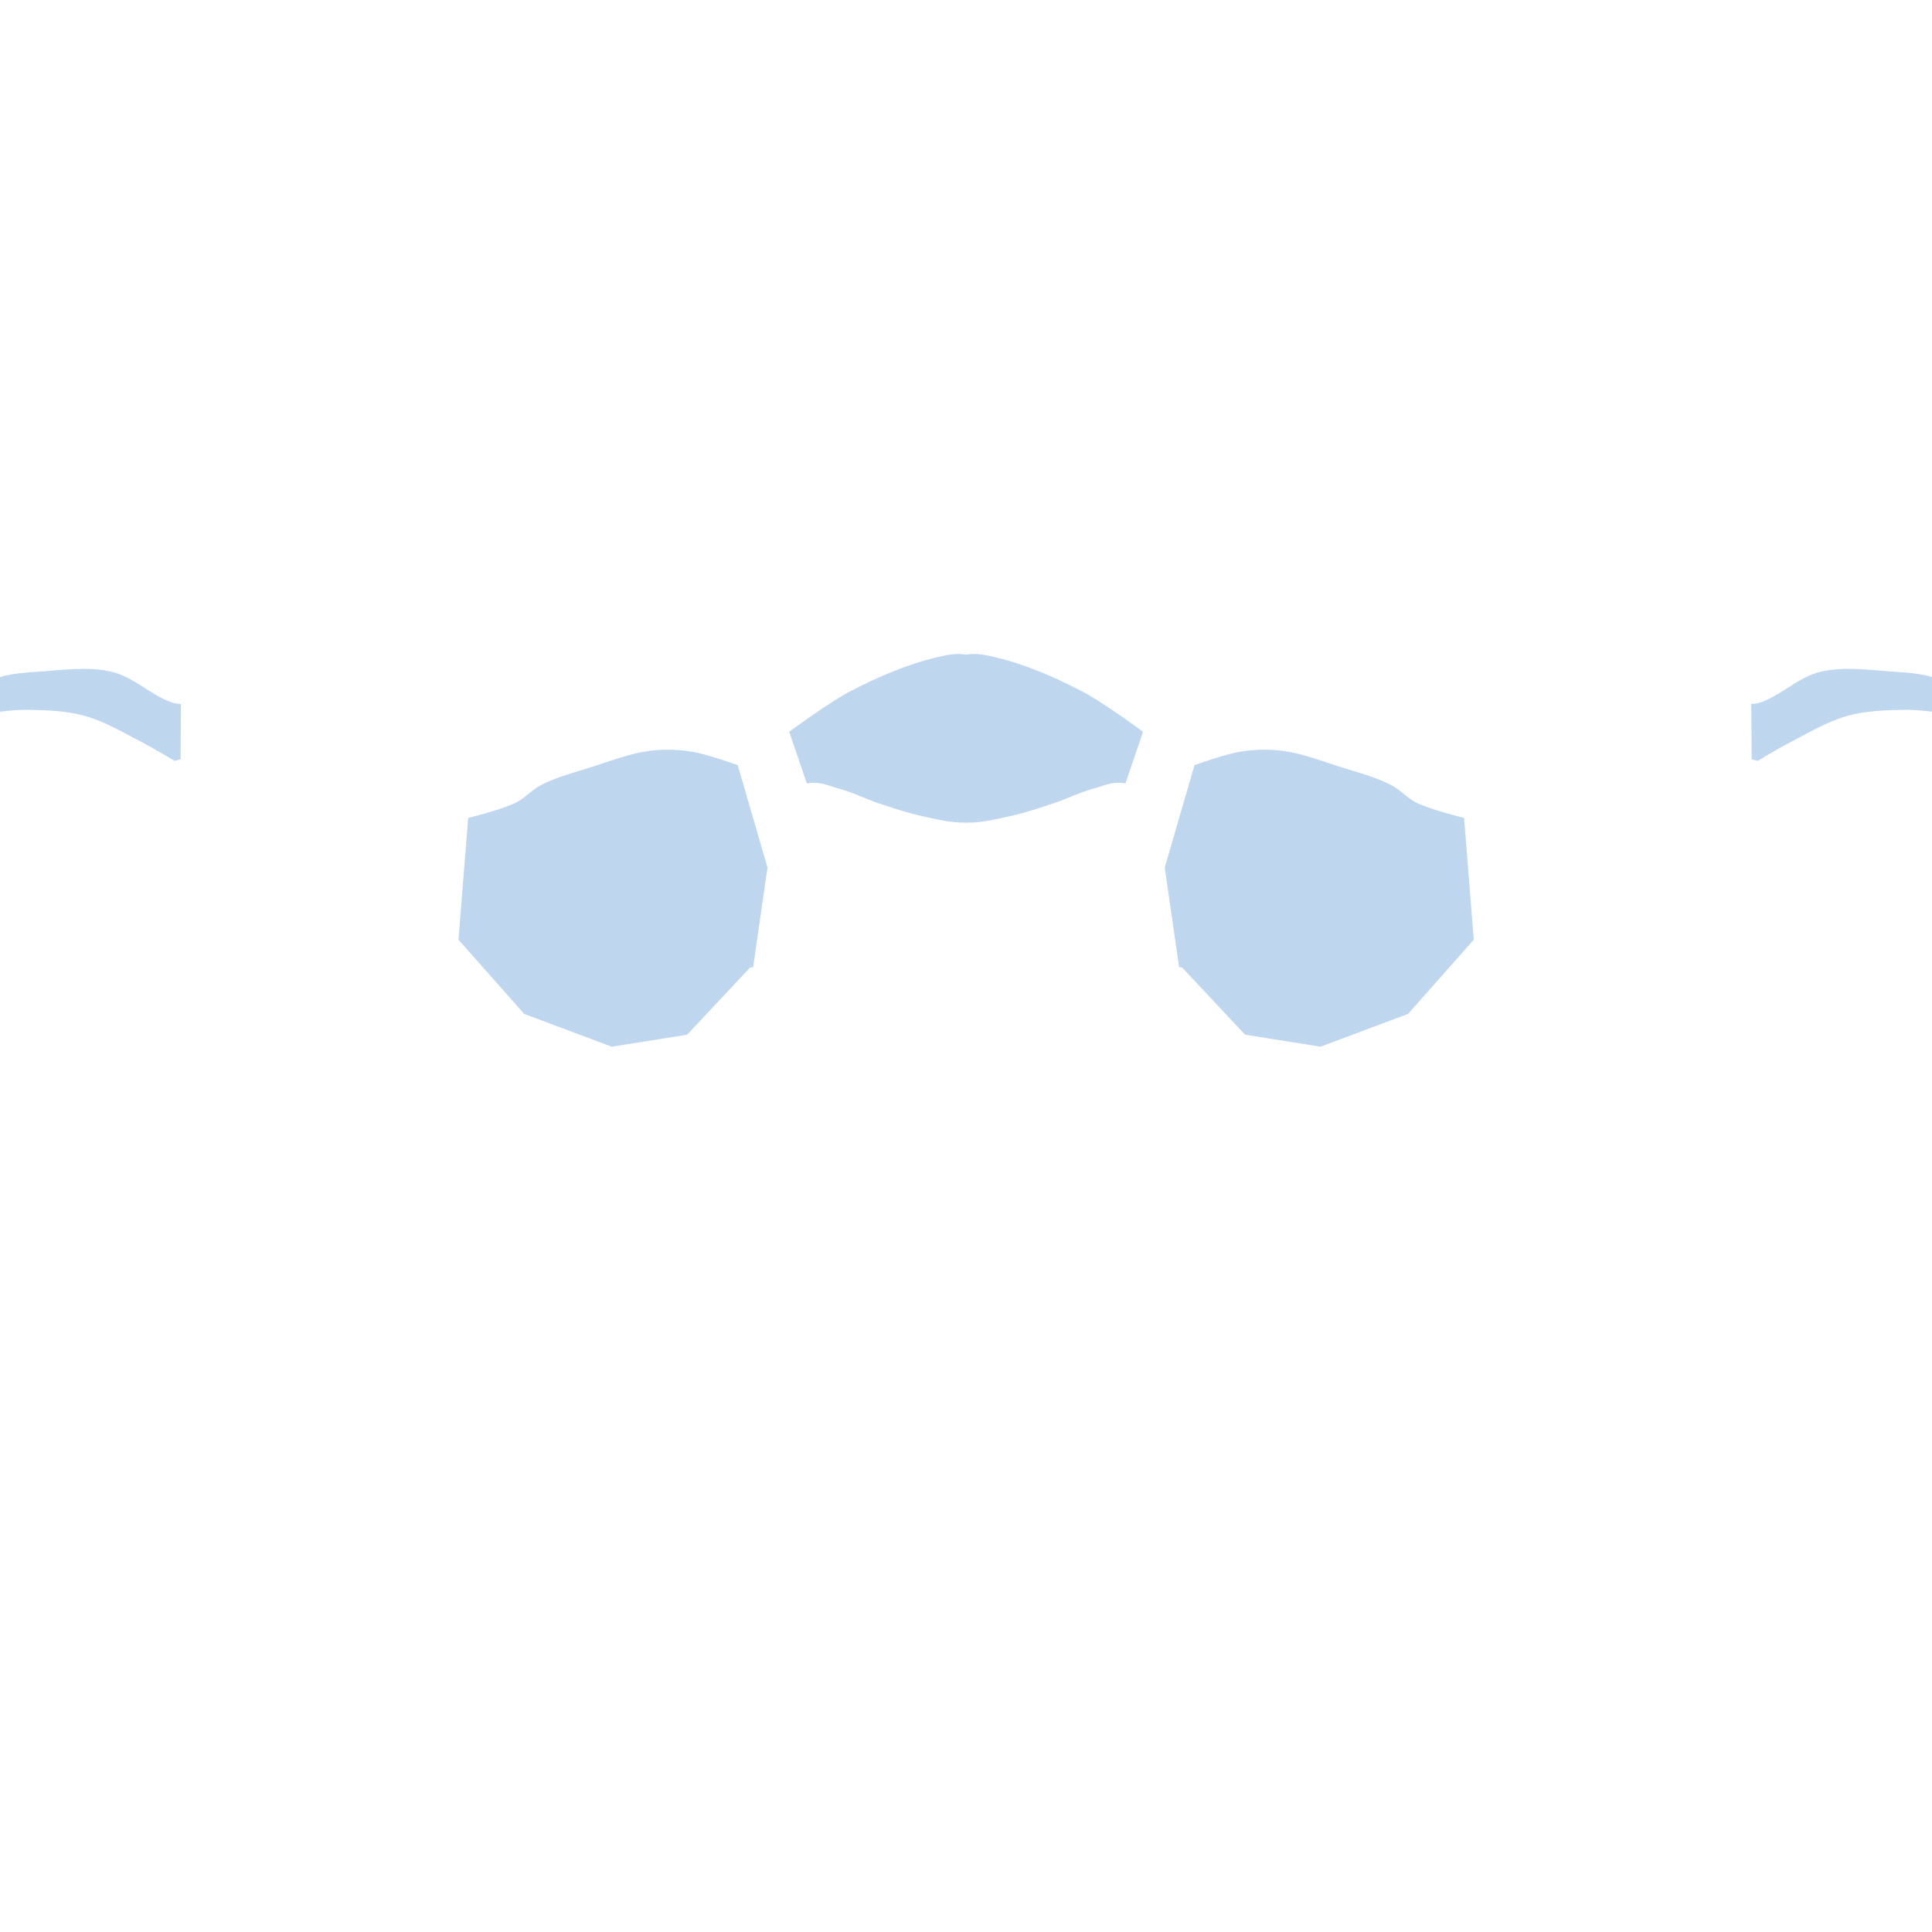 <?xml version="1.0" encoding="UTF-8" standalone="no"?>
<!-- Created with Inkscape (http://www.inkscape.org/) -->

<svg
   xmlns:dc="http://purl.org/dc/elements/1.1/"
   xmlns:cc="http://creativecommons.org/ns#"
   xmlns:rdf="http://www.w3.org/1999/02/22-rdf-syntax-ns#"
   xmlns:svg="http://www.w3.org/2000/svg"
   xmlns="http://www.w3.org/2000/svg"
   xmlns:xlink="http://www.w3.org/1999/xlink"
   xmlns:sodipodi="http://sodipodi.sourceforge.net/DTD/sodipodi-0.dtd"
   xmlns:inkscape="http://www.inkscape.org/namespaces/inkscape"
   id="svg3039"
   version="1.1"
   inkscape:version="0.48.3.1 r9886"
   width="1024"
   height="1024"
   sodipodi:docname="aerbloomerstop1.svg"
   inkscape:export-filename="/home/ari/Share/lipsofsuna-data/apparel/aerbloomerstop1.png"
   inkscape:export-xdpi="90"
   inkscape:export-ydpi="90">
  <defs
     id="defs3043">
    <filter
       inkscape:collect="always"
       id="filter4010"
       x="-0.713"
       width="2.425"
       y="-0.478"
       height="1.956">
      <feGaussianBlur
         inkscape:collect="always"
         stdDeviation="24.895"
         id="feGaussianBlur4012" />
    </filter>
    <filter
       color-interpolation-filters="sRGB"
       inkscape:collect="always"
       id="filter3958-9"
       x="-0.573"
       width="2.147"
       y="-0.531"
       height="2.062">
      <feGaussianBlur
         inkscape:collect="always"
         stdDeviation="22.035"
         id="feGaussianBlur3960-3" />
    </filter>
    <filter
       color-interpolation-filters="sRGB"
       inkscape:collect="always"
       id="filter4010-9"
       x="-0.713"
       width="2.425"
       y="-0.478"
       height="1.956">
      <feGaussianBlur
         inkscape:collect="always"
         stdDeviation="24.895"
         id="feGaussianBlur4012-7" />
    </filter>
    <filter
       color-interpolation-filters="sRGB"
       inkscape:collect="always"
       id="filter4010-9-7"
       x="-0.713"
       width="2.425"
       y="-0.478"
       height="1.956">
      <feGaussianBlur
         inkscape:collect="always"
         stdDeviation="24.895"
         id="feGaussianBlur4012-7-4" />
    </filter>
    <filter
       color-interpolation-filters="sRGB"
       inkscape:collect="always"
       id="filter4010-9-9"
       x="-0.713"
       width="2.425"
       y="-0.478"
       height="1.956">
      <feGaussianBlur
         inkscape:collect="always"
         stdDeviation="24.895"
         id="feGaussianBlur4012-7-8" />
    </filter>
    <filter
       inkscape:collect="always"
       id="filter4179"
       x="-0.41"
       width="1.819"
       y="-0.379"
       height="1.758">
      <feGaussianBlur
         inkscape:collect="always"
         stdDeviation="15.739"
         id="feGaussianBlur4181" />
    </filter>
    <filter
       color-interpolation-filters="sRGB"
       inkscape:collect="always"
       id="filter4179-5"
       x="-0.41"
       width="1.819"
       y="-0.379"
       height="1.758">
      <feGaussianBlur
         inkscape:collect="always"
         stdDeviation="15.739"
         id="feGaussianBlur4181-6" />
    </filter>
    <filter
       color-interpolation-filters="sRGB"
       inkscape:collect="always"
       id="filter3958-9-8"
       x="-0.573"
       width="2.147"
       y="-0.531"
       height="2.062">
      <feGaussianBlur
         inkscape:collect="always"
         stdDeviation="22.035"
         id="feGaussianBlur3960-3-4" />
    </filter>
    <filter
       inkscape:collect="always"
       id="filter4074"
       x="-0.198"
       width="1.396"
       y="-0.237"
       height="1.473">
      <feGaussianBlur
         inkscape:collect="always"
         stdDeviation="9.535"
         id="feGaussianBlur4076" />
    </filter>
    <filter
       color-interpolation-filters="sRGB"
       inkscape:collect="always"
       id="filter4074-8"
       x="-0.198"
       width="1.396"
       y="-0.237"
       height="1.473">
      <feGaussianBlur
         inkscape:collect="always"
         stdDeviation="9.535"
         id="feGaussianBlur4076-6" />
    </filter>
    <filter
       color-interpolation-filters="sRGB"
       inkscape:collect="always"
       id="filter4074-5"
       x="-0.198"
       width="1.396"
       y="-0.237"
       height="1.473">
      <feGaussianBlur
         inkscape:collect="always"
         stdDeviation="9.535"
         id="feGaussianBlur4076-4" />
    </filter>
    <filter
       color-interpolation-filters="sRGB"
       inkscape:collect="always"
       id="filter3958-9-4"
       x="-0.573"
       width="2.147"
       y="-0.531"
       height="2.062">
      <feGaussianBlur
         inkscape:collect="always"
         stdDeviation="22.035"
         id="feGaussianBlur3960-3-0" />
    </filter>
    <filter
       color-interpolation-filters="sRGB"
       inkscape:collect="always"
       id="filter3958-9-2"
       x="-0.573"
       width="2.147"
       y="-0.531"
       height="2.062">
      <feGaussianBlur
         inkscape:collect="always"
         stdDeviation="22.035"
         id="feGaussianBlur3960-3-3" />
    </filter>
    <filter
       color-interpolation-filters="sRGB"
       inkscape:collect="always"
       id="filter4010-98"
       x="-0.713"
       width="2.425"
       y="-0.478"
       height="1.956">
      <feGaussianBlur
         inkscape:collect="always"
         stdDeviation="24.895"
         id="feGaussianBlur4012-6" />
    </filter>
    <filter
       color-interpolation-filters="sRGB"
       inkscape:collect="always"
       id="filter4010-98-2"
       x="-0.713"
       width="2.425"
       y="-0.478"
       height="1.956">
      <feGaussianBlur
         inkscape:collect="always"
         stdDeviation="24.895"
         id="feGaussianBlur4012-6-1" />
    </filter>
    <clipPath
       clipPathUnits="userSpaceOnUse"
       id="clipPath4942">
      <g
         style="fill:#bfd6ef;fill-opacity:1"
         id="use4944">
        <path
           style="fill:#bfd6ef;fill-opacity:1;stroke:#bfd6ef;stroke-width:2;stroke-miterlimit:4;stroke-opacity:1;stroke-dasharray:none"
           d="m 408.562,501.938 -27.281,46.531 -7.531,48.719 -0.469,69.594 5.5,-5.5 c 0,0 8.774,-2.483 26.844,-3.281 24.843,-1.098 50.023,-2.576 74.594,1.25 10.607,1.652 29.552,8.636 32.031,9.562 5.2e-4,0.089 -5.1e-4,0.255 0,0.344 0,0 0.424,-0.139 0.469,-0.156 0.04,0.015 0.438,0.156 0.438,0.156 5.1e-4,-0.089 -5.2e-4,-0.254 0,-0.344 2.462,-0.92 21.418,-7.91 32.031,-9.562 24.571,-3.826 49.751,-2.348 74.594,-1.25 18.07,0.798 26.844,3.281 26.844,3.281 l 5.5,5.5 -0.438,-69.594 -7.562,-48.719 -27.281,-46.531 -5.469,1.812 c 0,0 -25.79,4.885 -40.531,5.281 -19.439,0.522 -54.325,0.416 -57.562,0.406 -0.155,-4.6e-4 -1.156,0 -1.156,0 -3.238,0.01 -38.123,0.116 -57.562,-0.406 C 439.821,508.635 414.031,503.75 414.031,503.75 z"
           id="path3910"
           inkscape:connector-curvature="0"
           sodipodi:nodetypes="cccccsscccccssccccccsccscc" />
        <path
           style="fill:#bfd6ef;fill-opacity:1;stroke:#bfd6ef;stroke-width:2;stroke-miterlimit:4;stroke-opacity:1;stroke-dasharray:none"
           d="m 1026.698,494.466 c 0,0 -32.504,4.167 -48.837,4.024 -14.182,-0.123 -28.446,-1.372 -42.338,-4.232 -3.395,-0.699 -9.915,-3.137 -9.915,-3.137 l -3.664,-0.916 -23.883,47.44 -13.281,43.048 -6.411,70.984 5.724,2.748 c 0,0 12.227,5.992 19.005,6.869 16.635,2.154 54.184,1.788 54.154,2.29 0,0 27.61,2.189 41.445,2.633 9.344,0.3 28.047,0.021 28.047,0.021 z"
           id="path3912"
           inkscape:connector-curvature="0"
           sodipodi:nodetypes="caaccccccscacc" />
        <path
           inkscape:connector-curvature="0"
           style="fill:#bfd6ef;fill-opacity:1;stroke:none"
           d="m 510.781,910.219 0,0.031 -18.438,0.188 -8.312,4.781 -0.344,7.25 5.844,21.062 2.344,43.844 9.625,7.312 1,27.813 10.188,-0.188 10.219,0.188 1,-27.813 9.625,-7.312 2.344,-43.844 6.188,-20.906 -0.281,-7.156 -8.719,-5.031 -18.438,-0.188 0,-0.031 -1.938,0.031 -1.906,-0.031 z"
           id="path3914" />
        <path
           sodipodi:nodetypes="caaccccccscacc"
           inkscape:connector-curvature="0"
           id="path3916"
           d="m -2.642,494.466 c 0,0 32.504,4.167 48.837,4.024 14.182,-0.123 28.446,-1.372 42.338,-4.232 3.395,-0.699 9.915,-3.137 9.915,-3.137 l 3.664,-0.916 23.883,47.44 13.281,43.048 6.411,70.984 -5.724,2.748 c 0,0 -12.227,5.992 -19.005,6.869 -16.635,2.154 -54.184,1.788 -54.154,2.29 0,0 -27.61,2.189 -41.445,2.633 -9.344,0.3 -28.047,0.021 -28.047,0.021 z"
           style="fill:#bfd6ef;fill-opacity:1;stroke:#bfd6ef;stroke-width:2;stroke-miterlimit:4;stroke-opacity:1;stroke-dasharray:none" />
      </g>
    </clipPath>
  </defs>
  <sodipodi:namedview
     pagecolor="#ffffff"
     bordercolor="#666666"
     borderopacity="1"
     objecttolerance="10"
     gridtolerance="10"
     guidetolerance="10"
     inkscape:pageopacity="0"
     inkscape:pageshadow="2"
     inkscape:window-width="1887"
     inkscape:window-height="1058"
     id="namedview3041"
     showgrid="false"
     inkscape:zoom="3.47571"
     inkscape:cx="573.59562"
     inkscape:cy="529.5283"
     inkscape:window-x="33"
     inkscape:window-y="0"
     inkscape:window-maximized="1"
     inkscape:current-layer="svg3039" />
  <g
     id="g4723" />
  <g
     id="g3918">
    <path
       sodipodi:nodetypes="ccccccaaaaacccc"
       inkscape:connector-curvature="0"
       id="path3106"
       d="m 626.806,512.342 33.365,35.602 39.671,6.307 46.181,-17.293 34.585,-39.061 -5.086,-63.983 c 0,0 -17.172,-4.149 -25.023,-8.036 -4.889,-2.421 -8.577,-6.861 -13.427,-9.358 -8.448,-4.349 -17.796,-6.693 -26.854,-9.562 -10.133,-3.209 -20.176,-7.207 -30.72,-8.545 -7.132,-0.905 -14.457,-0.677 -21.565,0.407 -8.38,1.278 -24.413,7.12 -24.413,7.12 l -15.665,53.912 7.527,52.285 z"
       style="fill:#bfd6ef;fill-opacity:1;stroke:#bfd6ef;stroke-width:1px;stroke-linecap:butt;stroke-linejoin:miter;stroke-opacity:1" />
    <path
       sodipodi:nodetypes="caaccaaacc"
       inkscape:connector-curvature="0"
       id="path3108"
       d="m 605.241,388.039 c 0,0 -20.609,-15.268 -31.94,-21.158 -14.671,-7.626 -30.085,-14.327 -46.181,-18.106 -4.904,-1.152 -9.609,-2.195 -15.055,-1.322 0.247,17.965 0.239,67.6 0.051,88.054 8.027,0.173 16.347,-1.913 24.362,-3.713 7.39,-1.66 14.583,-4.117 21.768,-6.51 7.129,-2.374 13.897,-5.846 21.158,-7.78 5.473,-1.458 9.706,-3.932 16.752,-2.848 z"
       style="fill:#bfd6ef;fill-opacity:1;stroke:#bfd6ef;stroke-width:1px;stroke-linecap:butt;stroke-linejoin:miter;stroke-opacity:1" />
    <path
       sodipodi:nodetypes="ccaaaaccaaacc"
       inkscape:connector-curvature="0"
       id="path3110"
       d="m 928.918,402.077 -0.203,-28.482 c 0,0 2.591,-0.183 3.816,-0.575 11.518,-3.687 20.586,-13.615 32.347,-16.429 13.039,-3.12 26.838,-0.785 40.222,0.01 5.198,0.309 10.411,0.797 15.511,1.845 1.752,0.36 5.146,1.519 5.146,1.519 0,0 0.814,16.886 0,16.886 -5.171,-0.522 -10.622,-1.224 -15.953,-1.136 -10.246,0.167 -20.695,0.471 -30.576,3.185 -11.042,3.033 -21.016,9.144 -31.193,14.394 -5.628,2.903 -16.486,9.443 -16.486,9.443 z"
       style="fill:#bfd6ef;fill-opacity:1;stroke:#bfd6ef;stroke-width:1px;stroke-linecap:butt;stroke-linejoin:miter;stroke-opacity:1" />
  </g>
  <use
     x="0"
     y="0"
     xlink:href="#g3918"
     id="use3925"
     transform="matrix(-1,0,0,1,1024.128,0)"
     width="1024"
     height="1024" />
</svg>
